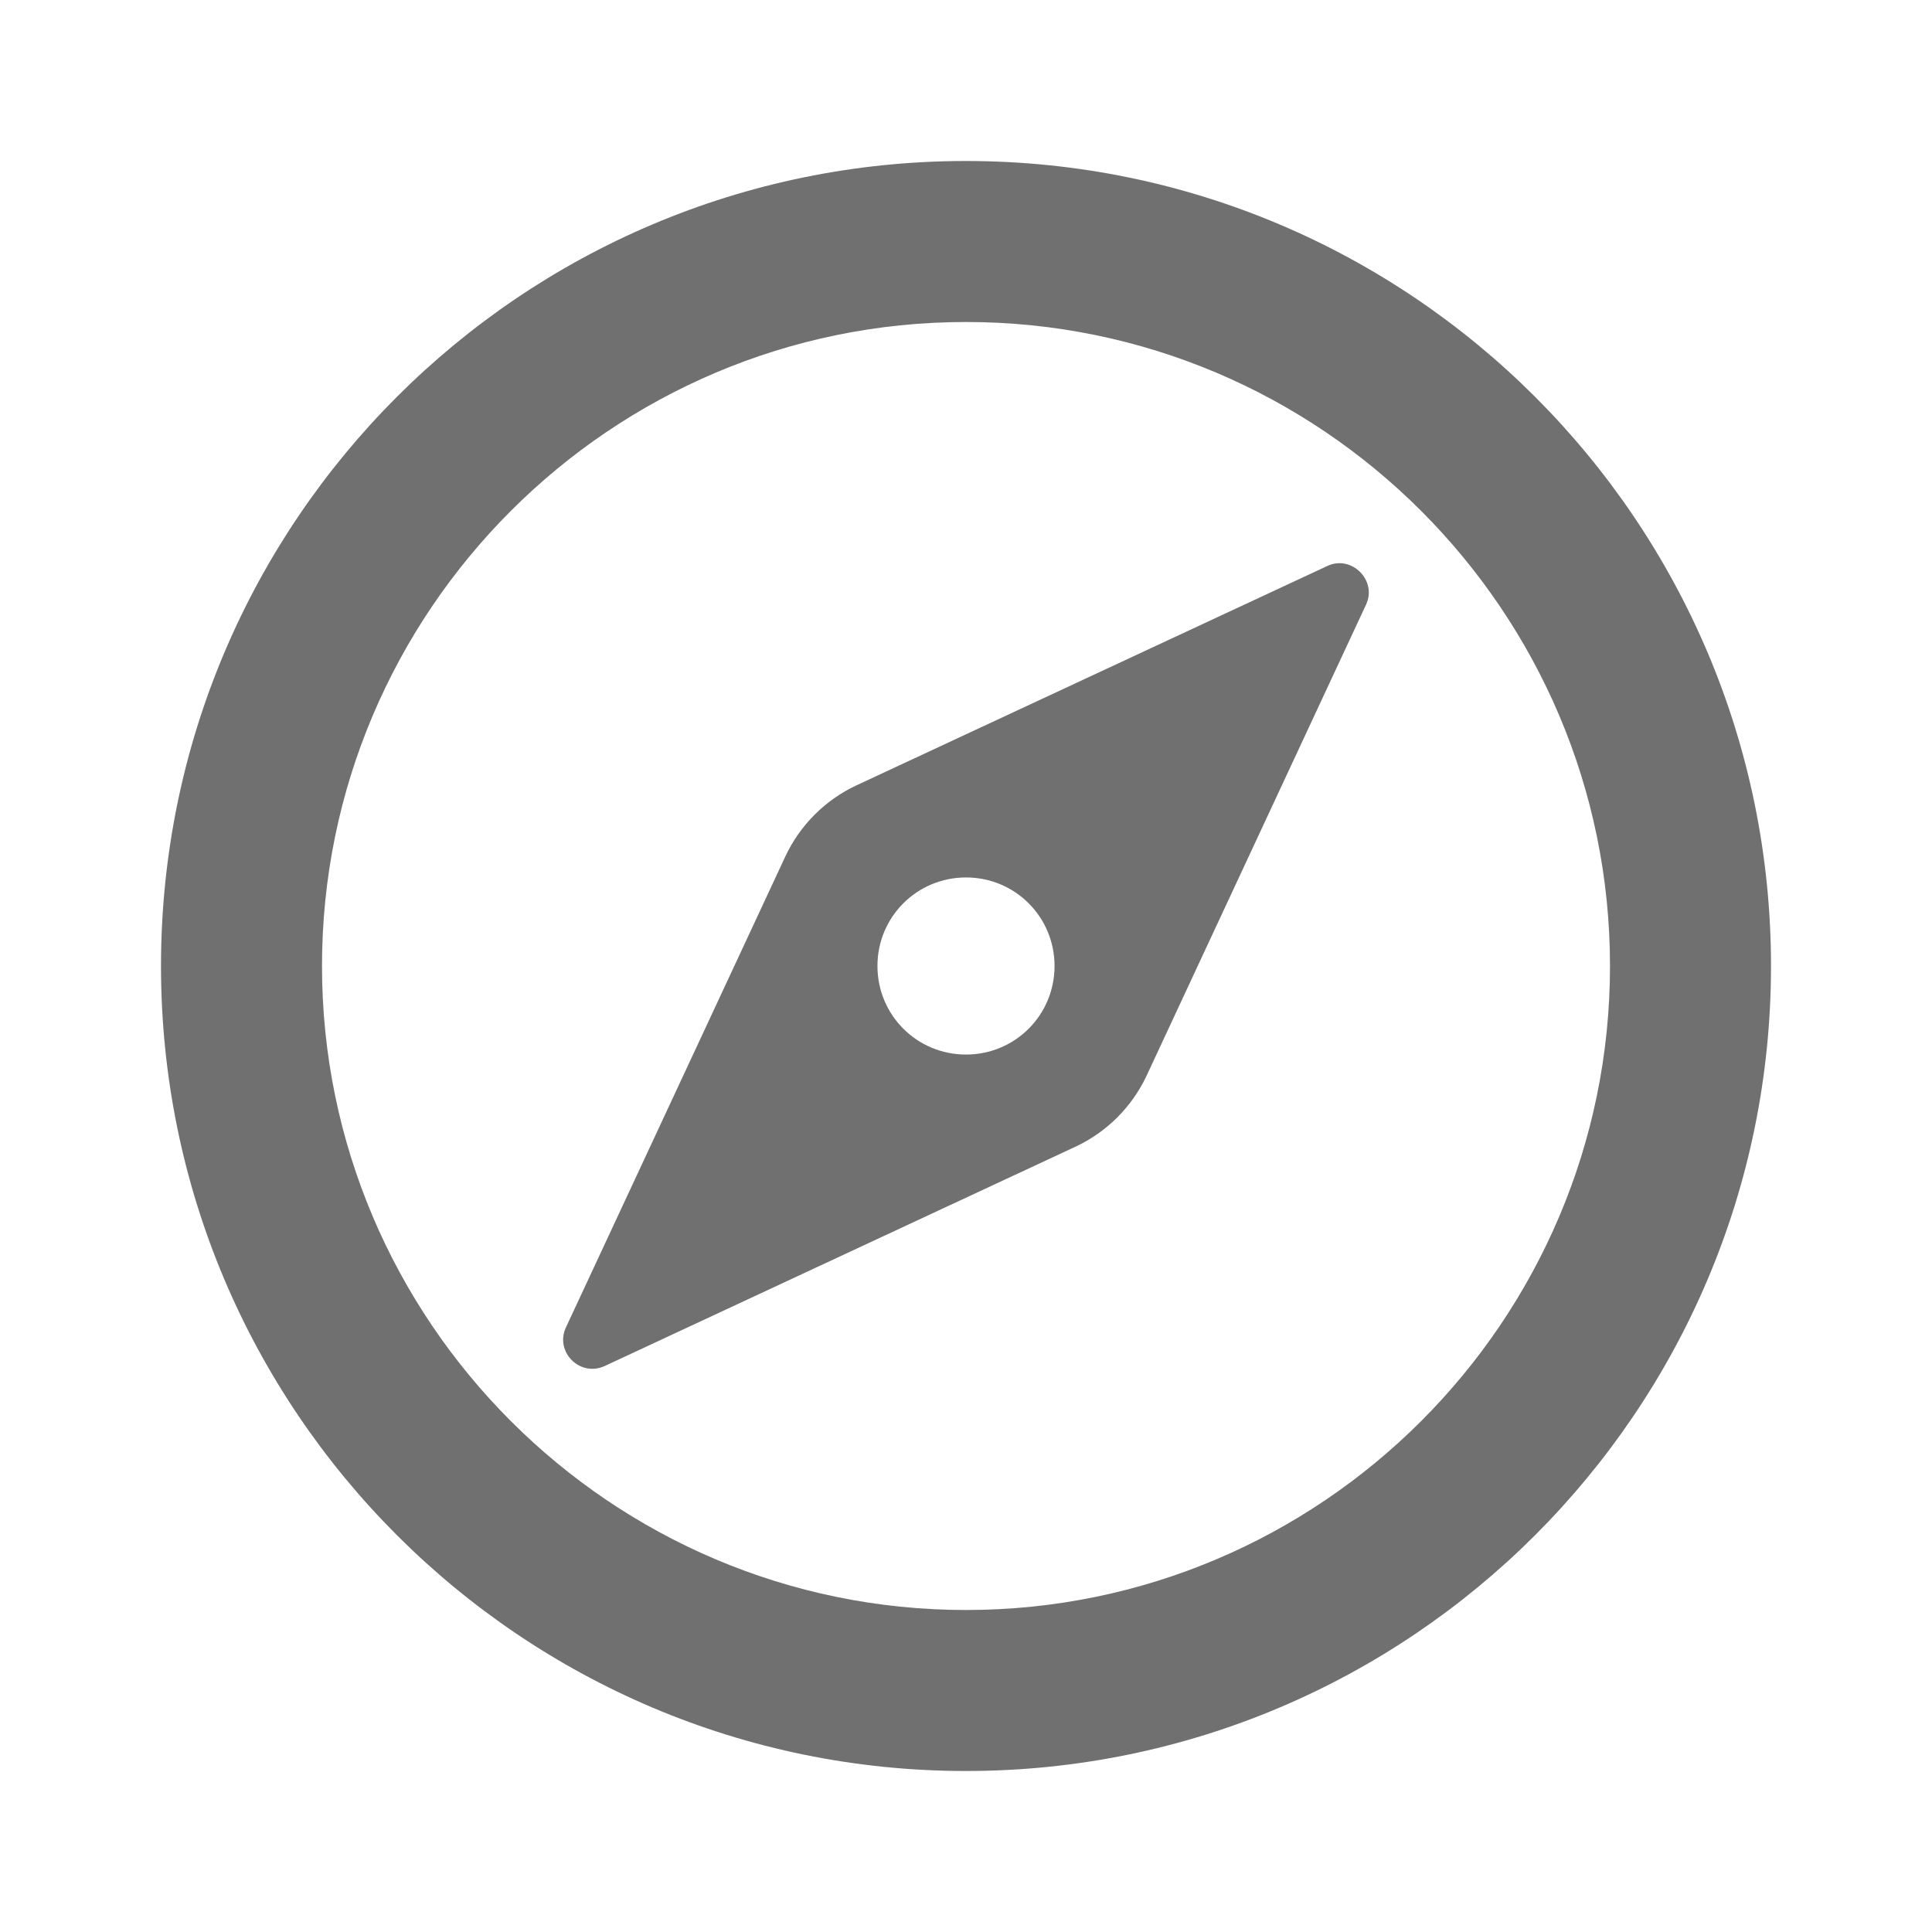 <svg width="24" height="24" viewBox="0 0 24 24" fill="none" xmlns="http://www.w3.org/2000/svg">
<path d="M12 2C6.48 2 2 6.48 2 12C2 17.52 6.48 22 12 22C17.52 22 22 17.52 22 12C22 6.48 17.52 2 12 2ZM12 20C7.59 20 4 16.41 4 12C4 7.59 7.59 4 12 4C16.41 4 20 7.59 20 12C20 16.41 16.41 20 12 20Z" fill="black" fill-opacity="0.56"/>
<path d="M16.49 7.03L10.63 9.76C10.25 9.94 9.94 10.25 9.76 10.63L7.03 16.49C6.89 16.79 7.2 17.11 7.51 16.97L13.37 14.24C13.75 14.06 14.06 13.75 14.24 13.37L16.97 7.51C17.11 7.21 16.79 6.89 16.49 7.03ZM12 13.1C11.39 13.1 10.9 12.61 10.9 12C10.9 11.39 11.39 10.9 12 10.9C12.61 10.9 13.1 11.39 13.1 12C13.1 12.61 12.61 13.1 12 13.1Z" fill="black" fill-opacity="0.56"/>
</svg>
